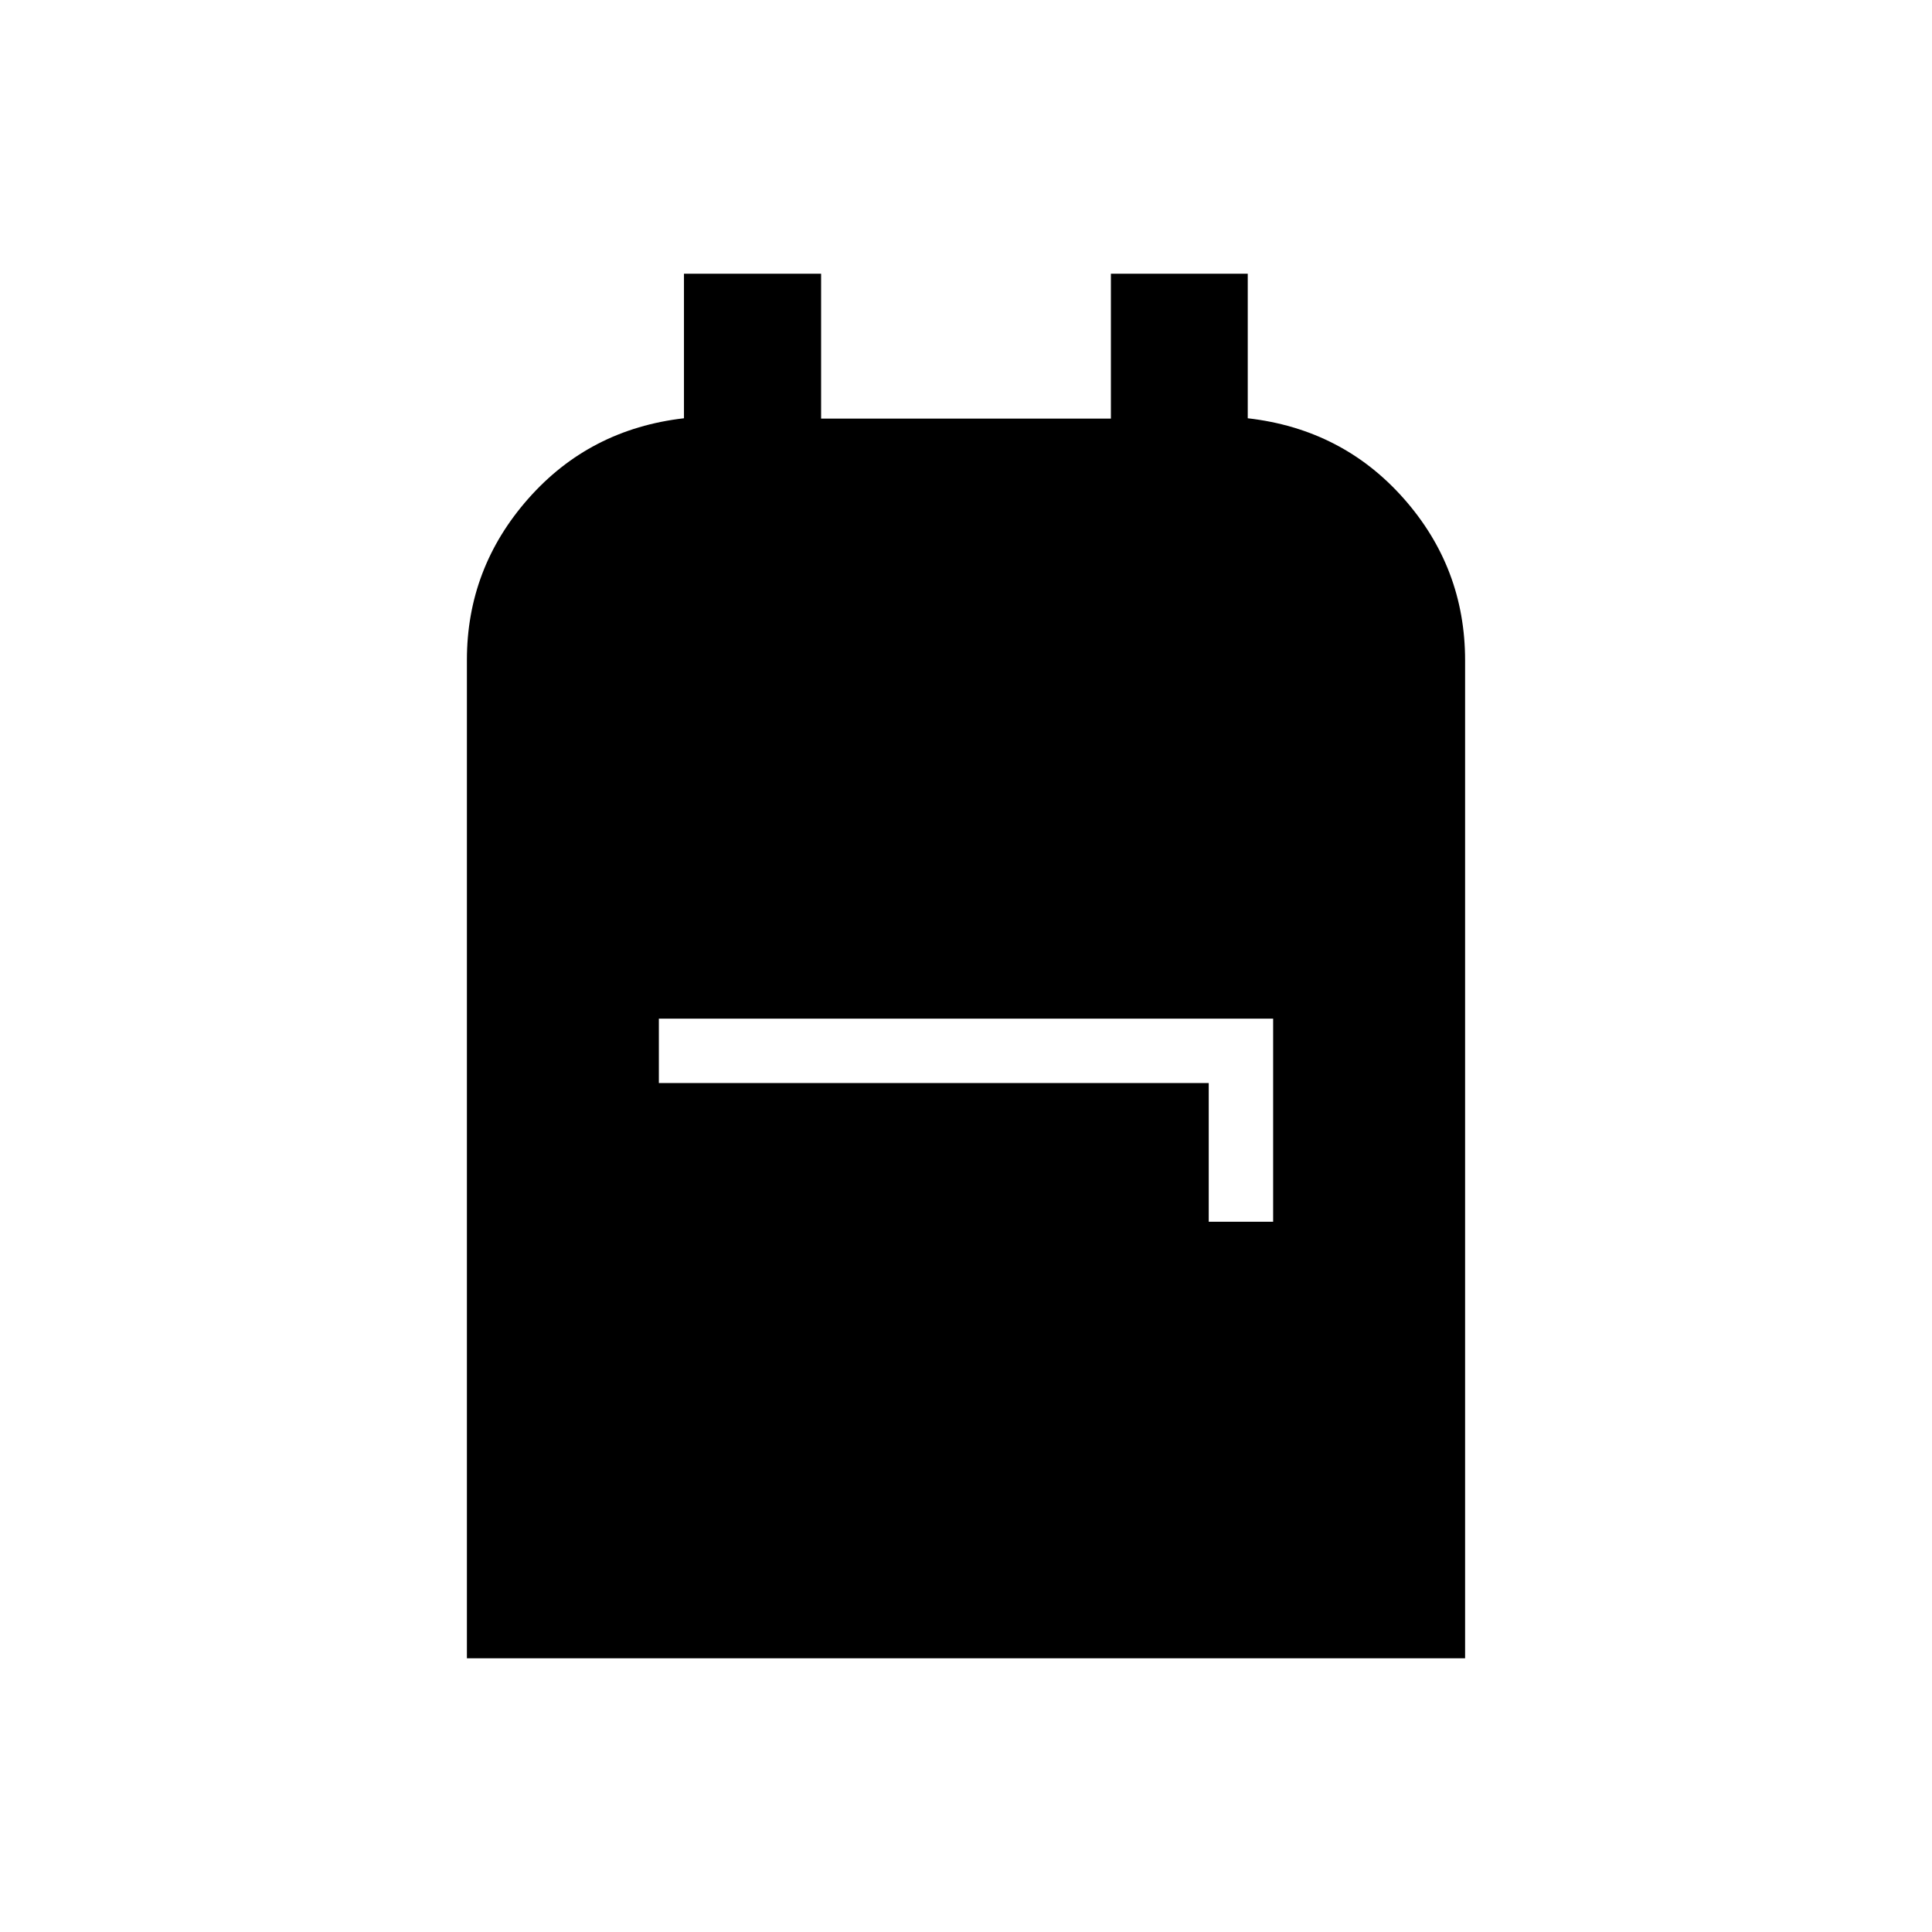 <svg xmlns="http://www.w3.org/2000/svg" height="20" viewBox="0 -960 960 960" width="20"><path d="M232-136v-496.056q0-45.606 30.5-80.16 30.5-34.553 77.36-39.95V-824H408v72h144v-72h68v71.834q47 5.397 77.5 39.874 30.5 34.476 30.5 80.446V-136H232Zm368.615-216.923h32v-100.923h-305.23v32h273.23v68.923Z"/></svg>